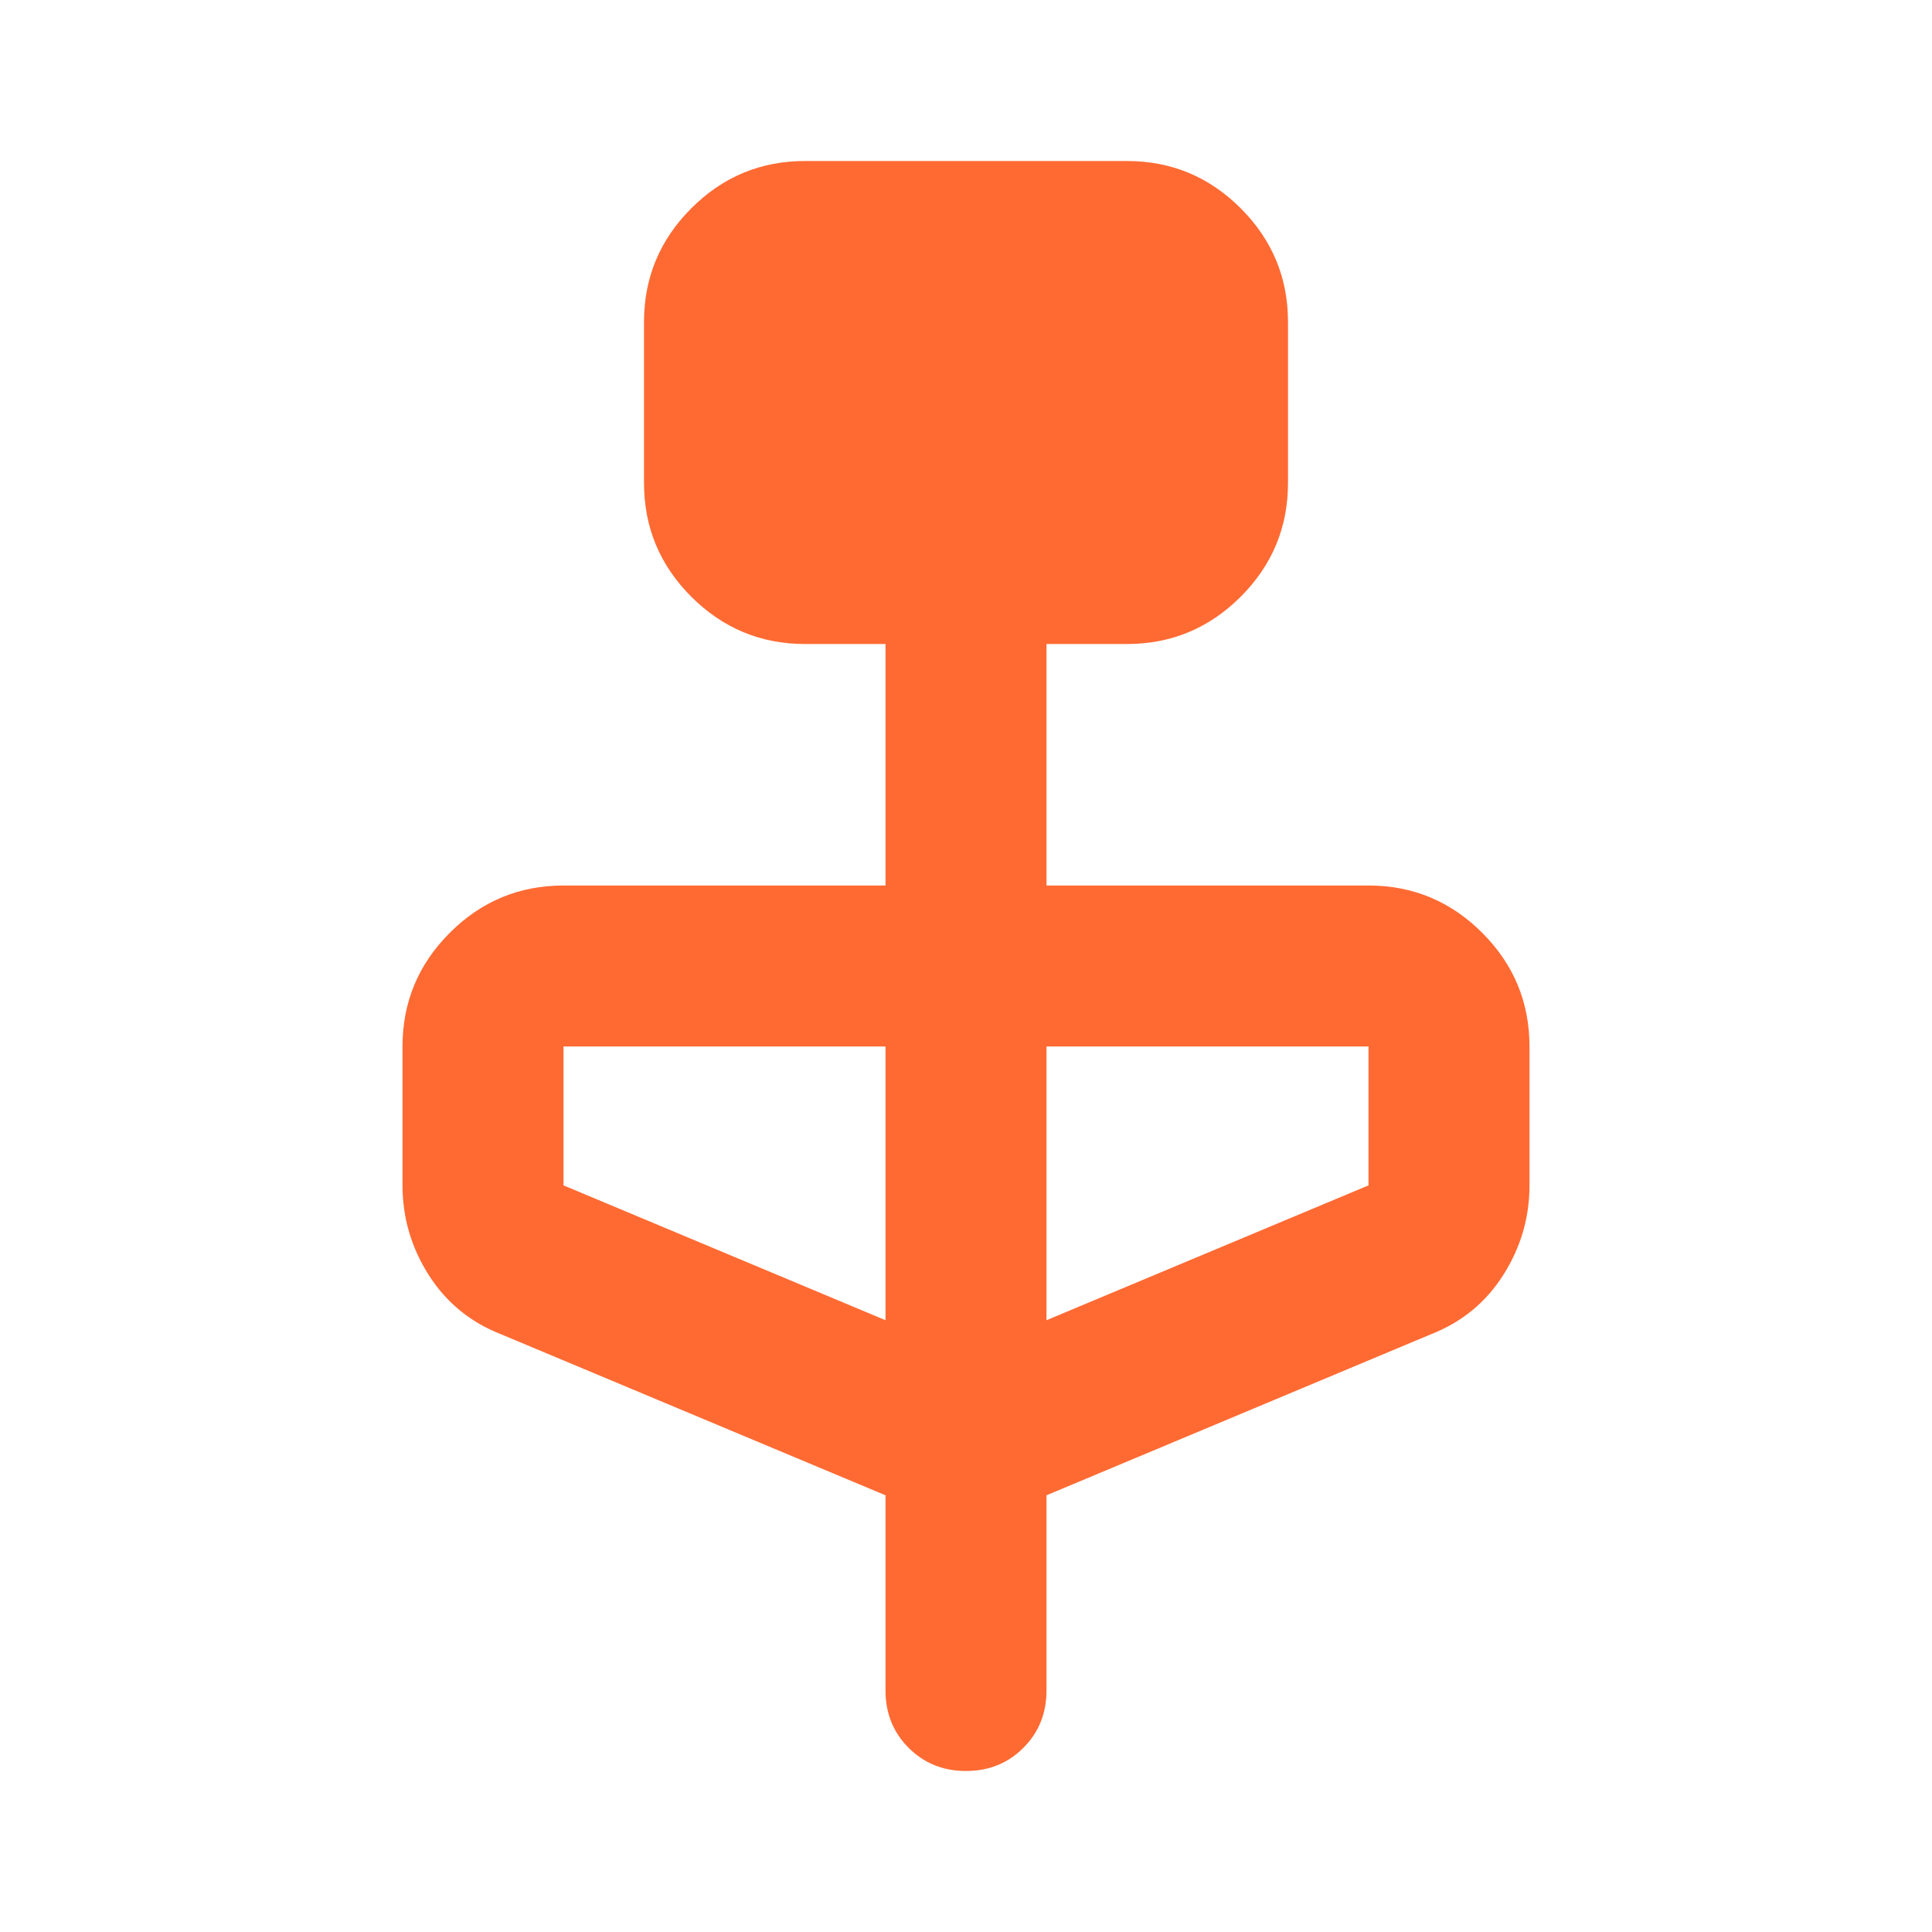 <svg width="83" height="83" viewBox="0 0 83 83" fill="none" xmlns="http://www.w3.org/2000/svg">
<mask id="mask0_32_162" style="mask-type:alpha" maskUnits="userSpaceOnUse" x="0" y="0" width="83" height="83">
<rect width="83" height="83" fill="#D9D9D9"/>
</mask>
<g mask="url(#mask0_32_162)">
<path d="M38.042 64.239L21.528 57.322C20.203 56.803 19.165 55.953 18.416 54.771C17.666 53.59 17.292 52.307 17.292 50.924V44.958C17.292 43.056 17.969 41.428 19.323 40.074C20.678 38.719 22.306 38.042 24.208 38.042H38.042V27.667H34.583C32.681 27.667 31.053 26.989 29.698 25.635C28.344 24.28 27.667 22.652 27.667 20.75V13.833C27.667 11.931 28.344 10.303 29.698 8.949C31.053 7.594 32.681 6.917 34.583 6.917H48.417C50.319 6.917 51.947 7.594 53.302 8.949C54.656 10.303 55.333 11.931 55.333 13.833V20.75C55.333 22.652 54.656 24.28 53.302 25.635C51.947 26.989 50.319 27.667 48.417 27.667H44.958V38.042H58.792C60.694 38.042 62.322 38.719 63.677 40.074C65.031 41.428 65.708 43.056 65.708 44.958V50.924C65.708 52.307 65.334 53.59 64.584 54.771C63.835 55.953 62.798 56.803 61.472 57.322L44.958 64.239V72.625C44.958 73.605 44.627 74.426 43.964 75.089C43.301 75.752 42.48 76.083 41.5 76.083C40.52 76.083 39.699 75.752 39.036 75.089C38.373 74.426 38.042 73.605 38.042 72.625V64.239ZM38.042 56.717V44.958H24.208V50.924L38.042 56.717ZM44.958 56.717L58.792 50.924V44.958H44.958V56.717Z" fill="#FF6A33"/>
</g>
</svg>
